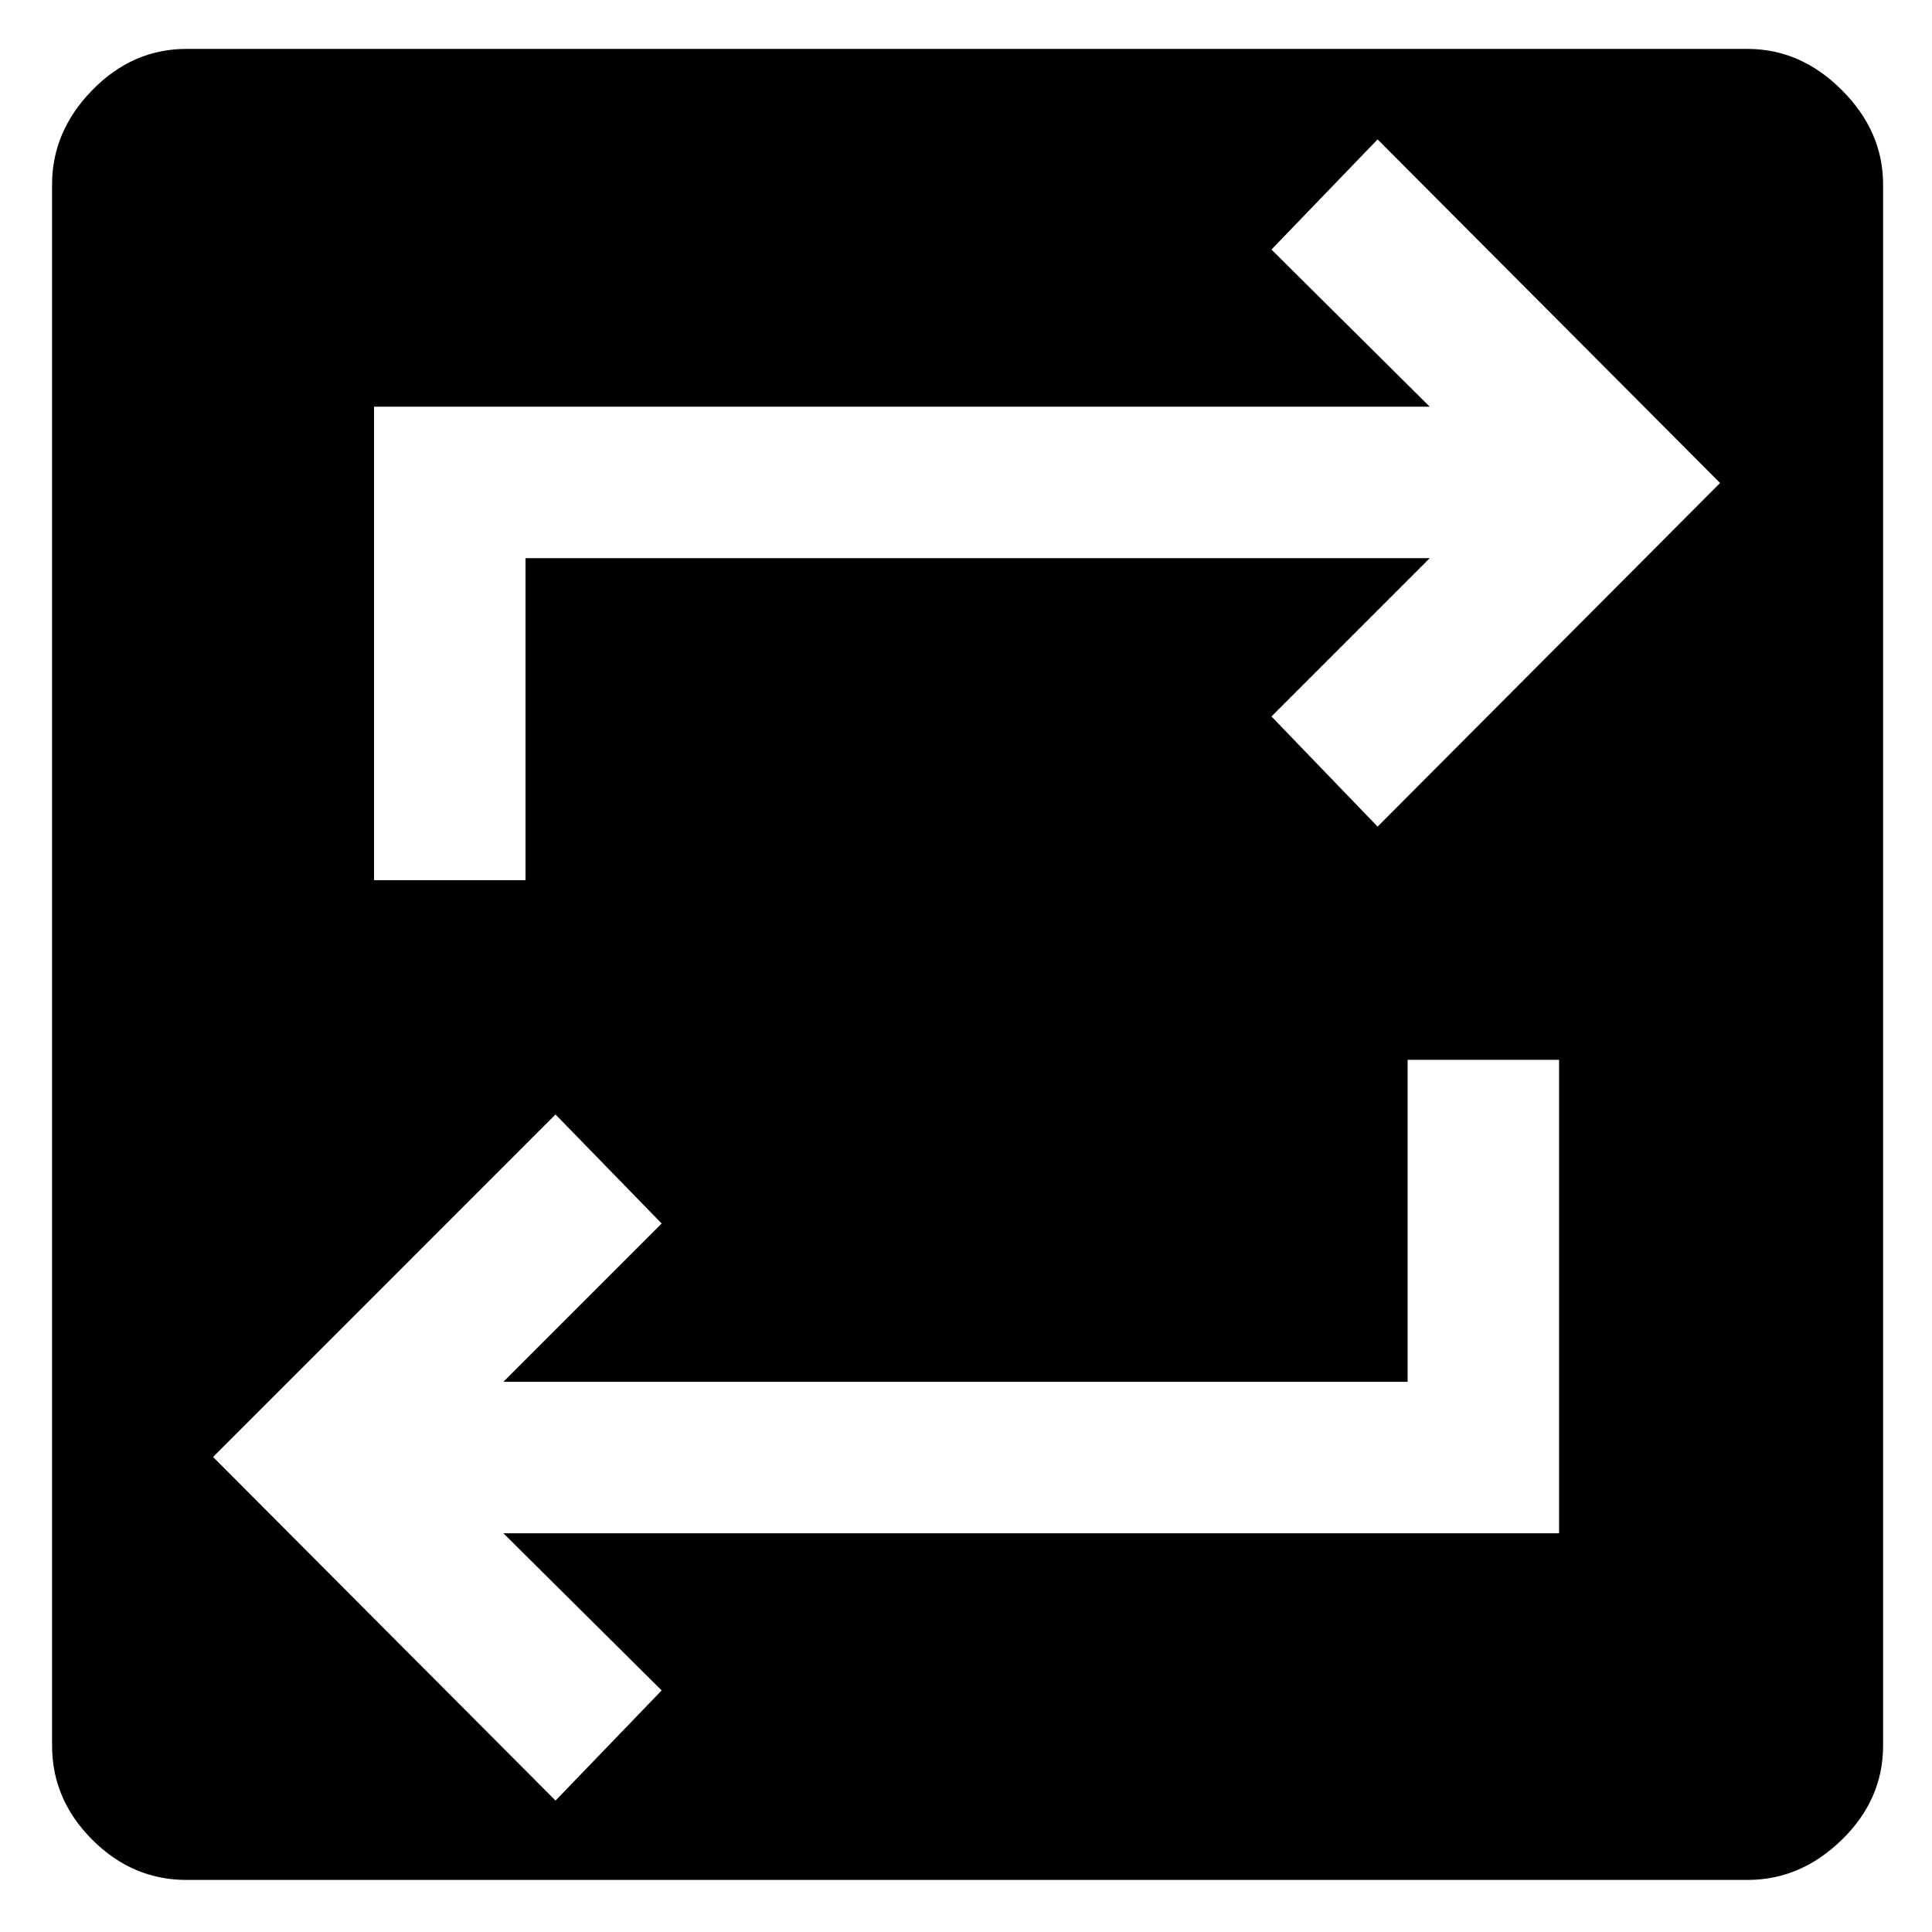 <svg xmlns="http://www.w3.org/2000/svg" height="48" viewBox="0 -960 960 960" width="48"><path d="M92.65-25.87q-26.82 0-46.8-19.98-19.98-19.98-19.98-46.8v-775.7q0-26.39 19.98-46.87 19.98-20.48 46.8-20.48h775.7q26.39 0 46.87 20.48 20.48 20.48 20.48 46.87v775.7q0 26.82-20.48 46.8-20.48 19.98-46.87 19.98H92.65ZM276.04-65.3l52.74-54.74-78.65-78.09H774.7v-235.26h-75.27v160h-449.3l78.65-78.65-52.74-54.18-170.17 170.18L276.04-65.3Zm-90.17-457.35h75.26v-160h449.3L631.78-604l52.74 54.74L854.7-720 684.52-890.74 631.78-836l78.65 78.09H185.87v235.26Z"/></svg>